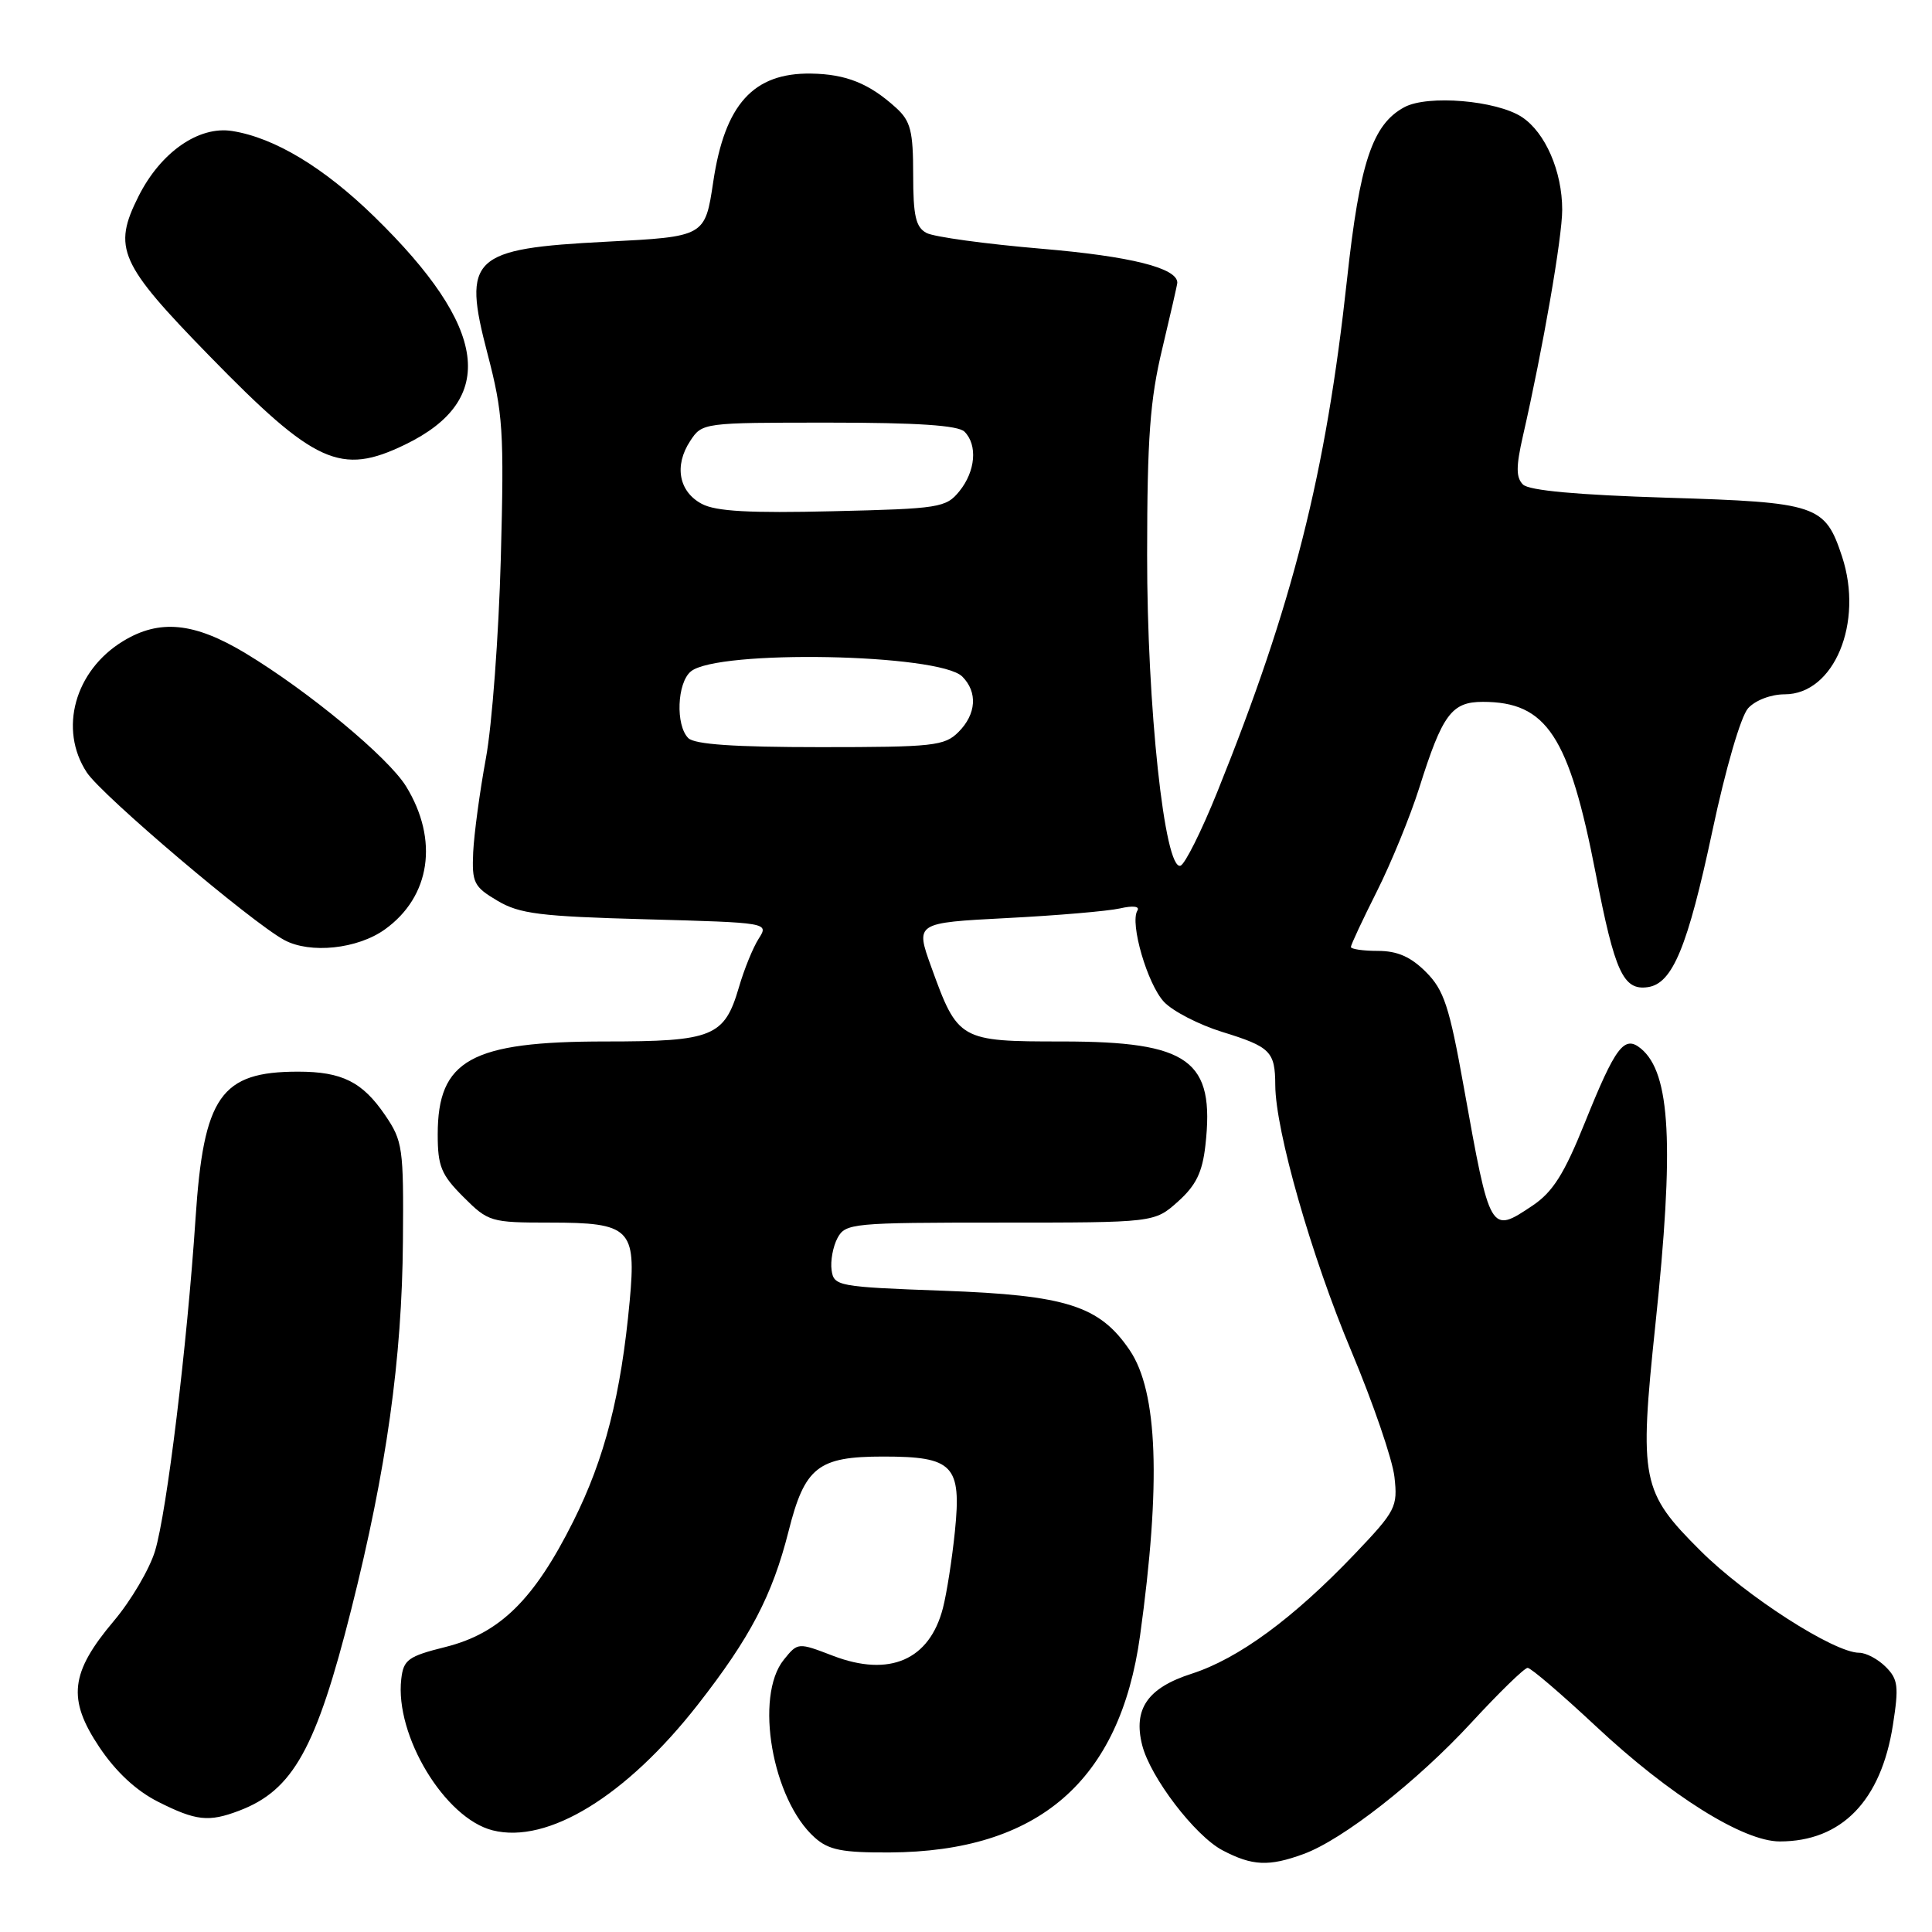 <?xml version="1.0" encoding="UTF-8" standalone="no"?>
<!DOCTYPE svg PUBLIC "-//W3C//DTD SVG 1.1//EN" "http://www.w3.org/Graphics/SVG/1.1/DTD/svg11.dtd" >
<svg xmlns="http://www.w3.org/2000/svg" xmlns:xlink="http://www.w3.org/1999/xlink" version="1.1" viewBox="0 0 256 256">
 <g >
 <path fill="currentColor"
d=" M 172.72 245.67 C 177.91 243.78 187.78 236.05 194.97 228.25 C 198.65 224.26 202.00 221.00 202.42 221.00 C 202.85 221.00 206.92 224.49 211.48 228.75 C 221.28 237.92 230.99 244.00 235.83 244.00 C 244.02 244.00 249.25 238.62 250.82 228.58 C 251.62 223.46 251.51 222.51 249.87 220.87 C 248.84 219.84 247.26 219.00 246.35 219.00 C 243.03 219.00 231.34 211.49 225.33 205.49 C 217.48 197.67 217.18 196.17 219.35 175.50 C 221.86 151.73 221.36 142.20 217.44 138.95 C 215.23 137.12 214.08 138.63 210.00 148.76 C 207.26 155.57 205.76 157.94 203.07 159.75 C 197.45 163.51 197.45 163.51 193.96 144.04 C 192.04 133.33 191.33 131.18 188.94 128.79 C 186.93 126.78 185.16 126.00 182.58 126.00 C 180.61 126.00 179.00 125.76 179.00 125.48 C 179.00 125.19 180.55 121.88 182.44 118.12 C 184.33 114.36 186.86 108.18 188.06 104.39 C 191.13 94.64 192.35 93.00 196.48 93.00 C 204.94 93.00 207.91 97.51 211.45 115.79 C 213.97 128.83 215.10 131.28 218.36 130.80 C 221.63 130.32 223.63 125.46 226.90 110.10 C 228.66 101.81 230.67 94.92 231.63 93.85 C 232.59 92.79 234.66 92.00 236.48 92.00 C 243.02 92.00 246.97 82.51 244.08 73.74 C 241.82 66.90 240.82 66.56 220.90 65.95 C 209.00 65.58 202.60 65.00 201.80 64.20 C 200.87 63.27 200.87 61.83 201.80 57.75 C 204.45 46.15 207.00 31.45 207.00 27.80 C 207.00 22.70 204.76 17.55 201.66 15.51 C 198.29 13.30 189.18 12.54 186.09 14.20 C 181.85 16.48 180.17 21.54 178.49 37.00 C 175.68 62.84 171.31 80.10 161.30 104.93 C 159.21 110.12 157.01 114.52 156.42 114.71 C 154.32 115.38 151.98 93.59 152.00 73.50 C 152.01 58.02 152.38 52.96 154.01 46.19 C 155.10 41.61 156.00 37.69 156.00 37.46 C 156.00 35.51 149.82 33.96 138.02 32.96 C 130.60 32.33 123.74 31.39 122.77 30.87 C 121.34 30.11 121.00 28.61 121.00 23.14 C 121.00 17.37 120.66 16.04 118.75 14.30 C 115.19 11.06 112.12 9.82 107.46 9.75 C 99.82 9.64 96.04 13.82 94.51 24.08 C 93.42 31.36 93.43 31.36 80.31 32.03 C 62.46 32.95 61.25 34.09 64.59 46.84 C 66.66 54.77 66.81 57.05 66.36 74.00 C 66.08 84.17 65.20 96.10 64.38 100.50 C 63.57 104.90 62.82 110.49 62.70 112.91 C 62.52 116.96 62.78 117.50 65.91 119.35 C 68.84 121.09 71.55 121.43 85.59 121.81 C 101.88 122.26 101.88 122.26 100.53 124.38 C 99.78 125.55 98.60 128.44 97.91 130.82 C 95.99 137.38 94.45 138.00 80.25 138.00 C 62.40 138.00 58.00 140.44 58.00 150.32 C 58.00 154.54 58.46 155.66 61.40 158.60 C 64.70 161.90 65.03 162.00 72.83 162.00 C 83.52 162.00 84.32 162.79 83.44 172.37 C 82.29 184.83 80.13 193.27 75.96 201.59 C 70.76 211.98 66.22 216.44 59.00 218.24 C 54.08 219.47 53.46 219.92 53.17 222.48 C 52.30 229.95 58.94 240.94 65.28 242.53 C 72.58 244.37 82.98 238.00 92.46 225.88 C 99.41 216.99 102.33 211.41 104.48 202.93 C 106.63 194.38 108.38 193.00 117.04 193.00 C 126.32 193.00 127.42 194.15 126.53 202.92 C 126.16 206.54 125.45 211.12 124.94 213.09 C 123.16 219.96 117.87 222.26 110.40 219.41 C 105.73 217.62 105.72 217.62 103.86 219.92 C 99.94 224.77 102.32 238.48 107.97 243.50 C 109.81 245.14 111.60 245.49 117.86 245.46 C 137.58 245.36 148.39 236.02 151.06 216.76 C 153.86 196.52 153.42 184.39 149.68 178.89 C 145.69 173.02 141.30 171.62 125.01 171.03 C 111.01 170.52 110.49 170.42 110.19 168.30 C 110.02 167.09 110.37 165.18 110.97 164.05 C 112.02 162.09 112.92 162.00 132.52 162.00 C 152.97 162.00 152.97 162.00 156.08 159.22 C 158.47 157.08 159.32 155.35 159.72 151.78 C 161.00 140.46 157.61 138.01 140.74 138.00 C 127.13 138.00 126.92 137.88 123.39 128.11 C 121.29 122.28 121.29 122.28 133.39 121.65 C 140.05 121.31 146.80 120.73 148.40 120.37 C 150.14 119.97 151.06 120.09 150.71 120.66 C 149.68 122.32 152.04 130.42 154.24 132.76 C 155.41 134.00 158.87 135.78 161.93 136.73 C 168.35 138.71 168.96 139.32 168.98 143.79 C 169.01 149.83 173.77 166.47 179.07 179.06 C 181.94 185.90 184.51 193.39 184.77 195.69 C 185.22 199.68 184.96 200.19 179.49 205.93 C 171.35 214.46 164.10 219.78 157.89 221.78 C 152.07 223.65 150.14 226.44 151.34 231.22 C 152.41 235.49 158.33 243.24 161.98 245.17 C 165.94 247.25 168.12 247.35 172.72 245.67 Z  M 31.68 239.93 C 38.83 237.22 41.89 231.73 46.56 213.19 C 51.21 194.73 53.27 180.06 53.39 164.44 C 53.49 152.09 53.37 151.19 51.02 147.75 C 48.02 143.35 45.31 142.00 39.50 142.00 C 29.25 142.00 26.98 145.24 25.91 161.44 C 24.79 178.31 22.11 200.30 20.55 205.49 C 19.83 207.89 17.37 212.08 15.08 214.79 C 9.30 221.64 8.90 225.13 13.16 231.50 C 15.35 234.77 18.04 237.28 20.96 238.75 C 25.98 241.28 27.65 241.46 31.68 239.93 Z  M 51.00 123.15 C 57.05 118.81 58.16 111.29 53.81 104.20 C 51.43 100.34 40.86 91.58 32.50 86.54 C 25.72 82.46 21.13 82.01 16.30 84.96 C 9.90 88.86 7.75 96.64 11.50 102.35 C 13.49 105.39 33.32 122.21 37.67 124.56 C 41.10 126.41 47.38 125.75 51.00 123.15 Z  M 53.68 58.91 C 65.97 52.96 64.69 43.43 49.61 28.72 C 42.93 22.20 36.39 18.25 30.77 17.36 C 26.34 16.65 21.29 20.17 18.36 26.00 C 14.90 32.88 15.80 34.91 27.73 47.14 C 41.73 61.50 45.14 63.05 53.68 58.91 Z  M 91.20 97.80 C 89.50 96.10 89.71 90.48 91.54 88.97 C 95.06 86.05 124.46 86.61 127.51 89.65 C 129.57 91.72 129.37 94.63 127.00 97.00 C 125.16 98.84 123.67 99.00 108.70 99.00 C 97.36 99.00 92.04 98.64 91.20 97.80 Z  M 93.00 66.77 C 89.95 65.16 89.30 61.71 91.45 58.44 C 93.04 56.01 93.14 56.00 109.82 56.00 C 121.54 56.00 126.96 56.36 127.80 57.20 C 129.56 58.96 129.26 62.45 127.13 65.08 C 125.36 67.27 124.50 67.41 110.38 67.74 C 99.37 68.01 94.85 67.76 93.00 66.77 Z "/>
</g>
</svg>